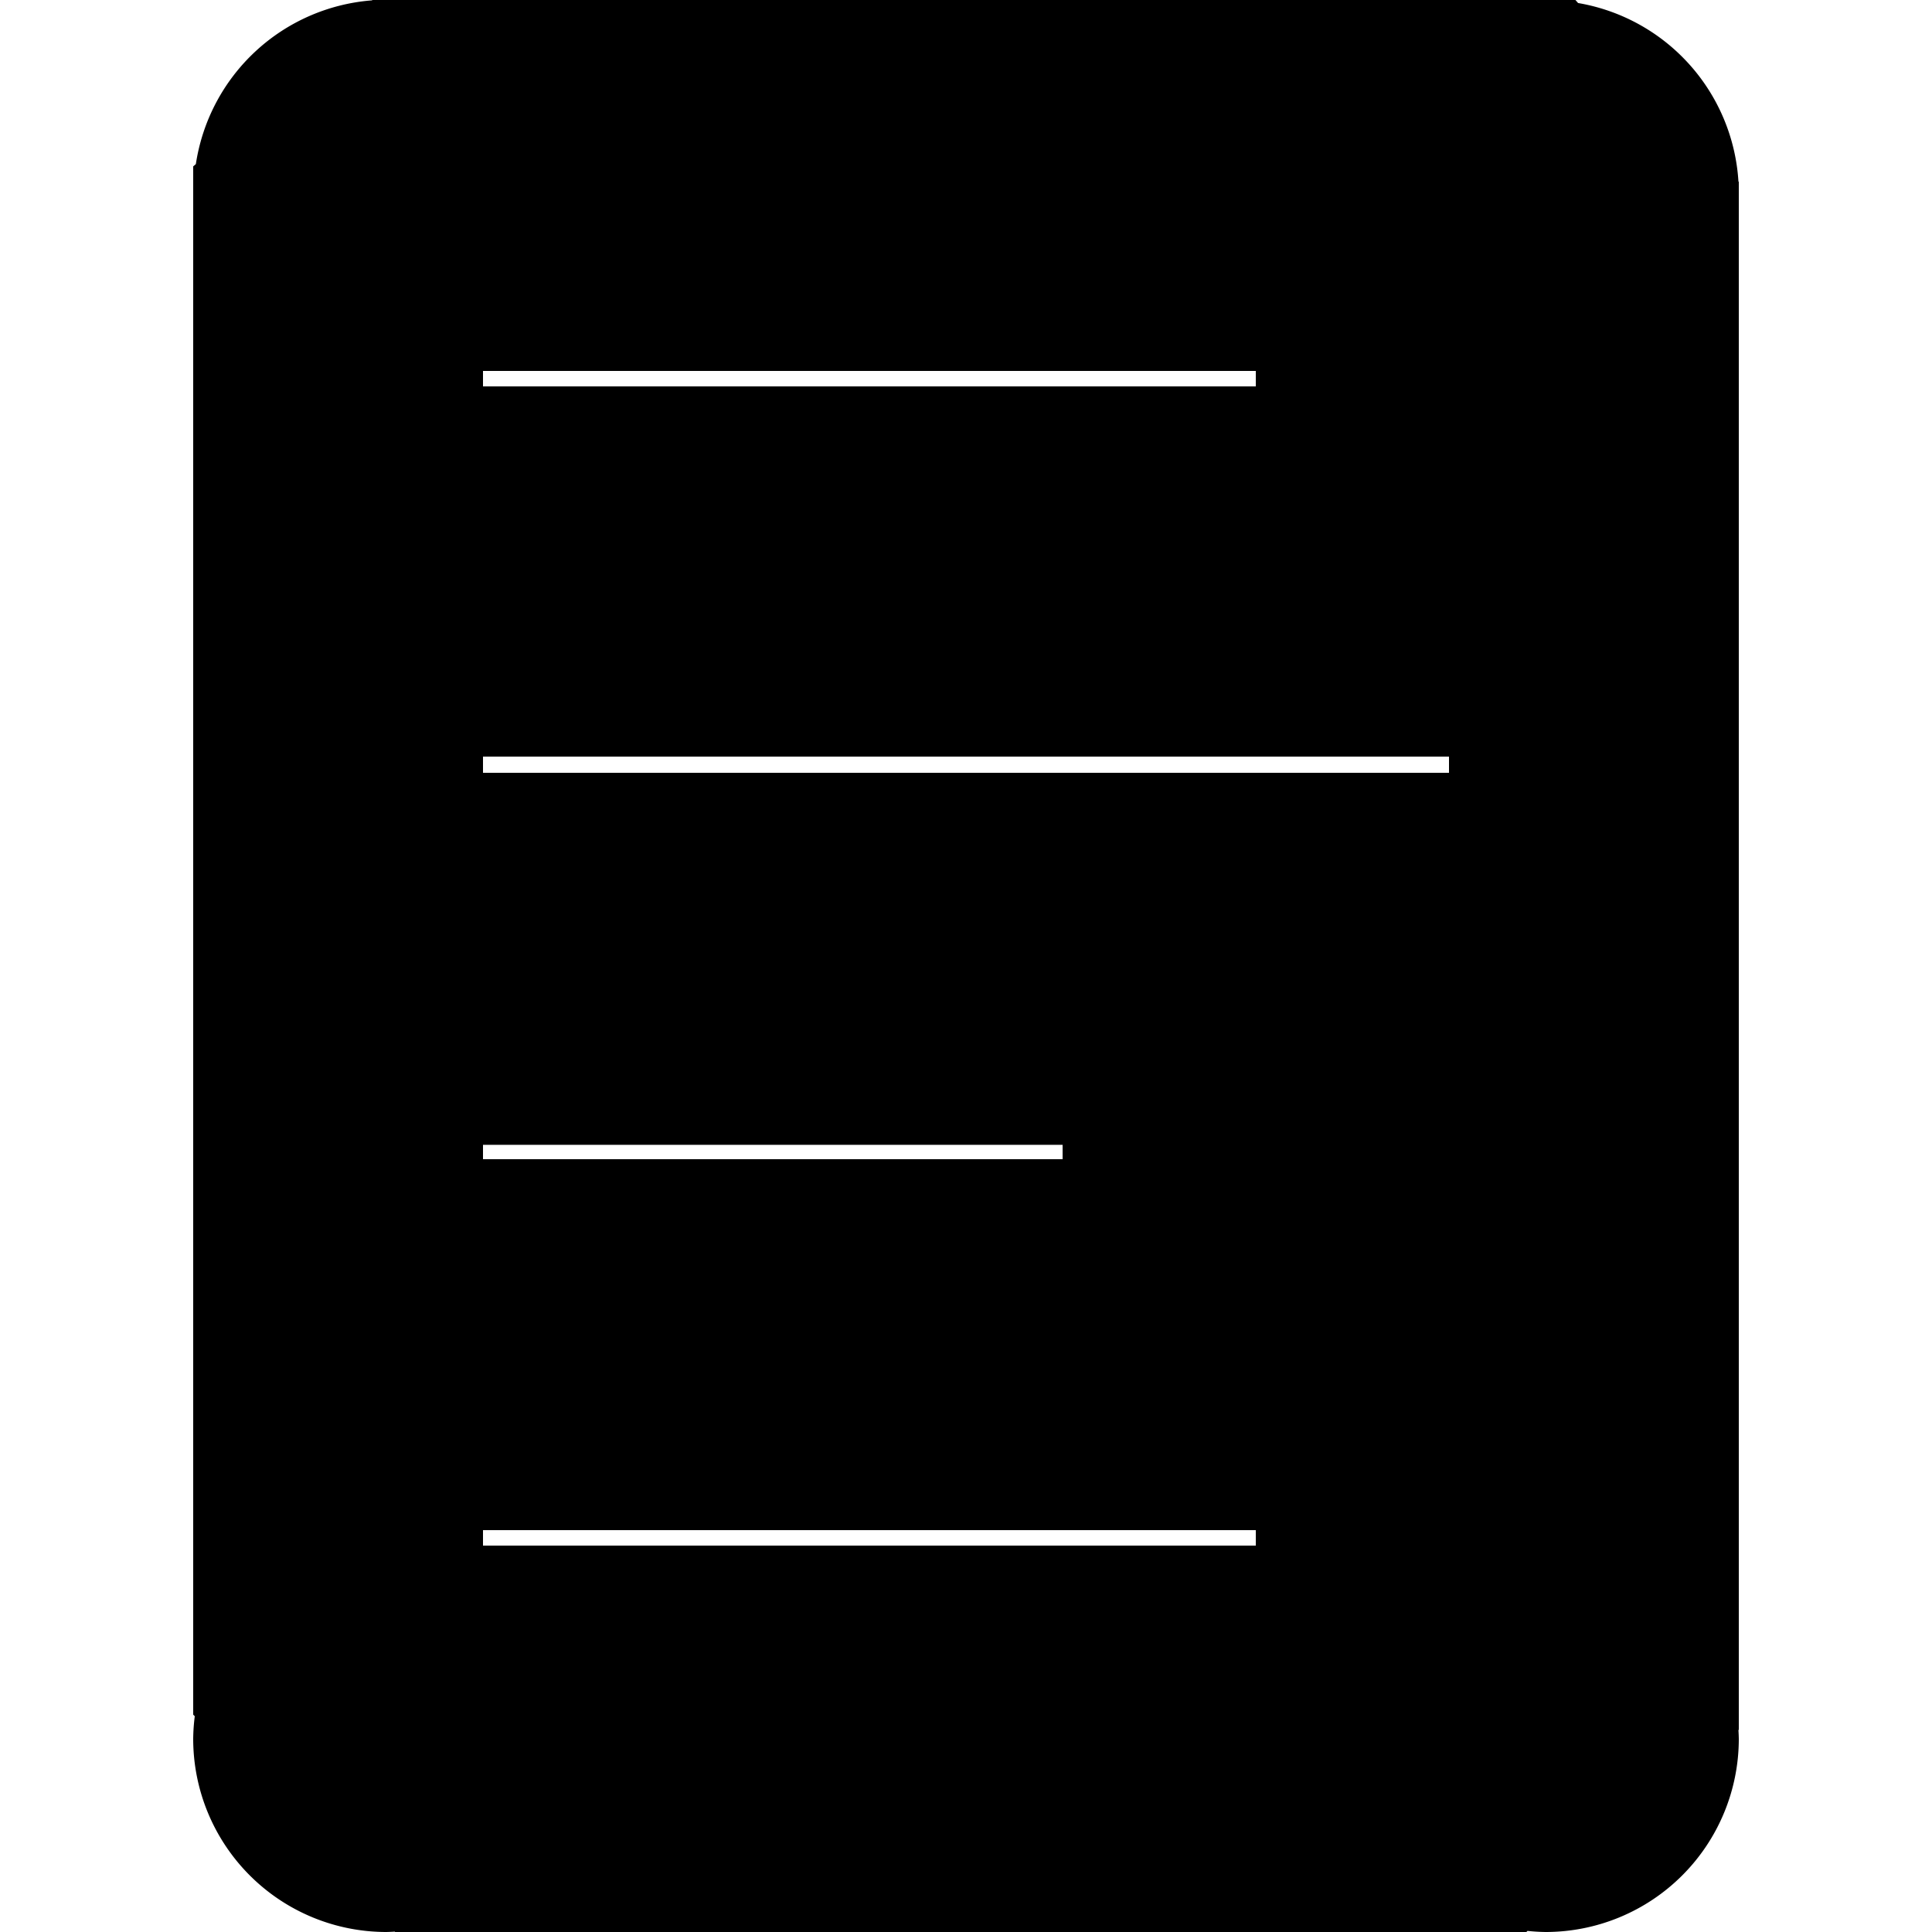 <?xml version="1.0" encoding="UTF-8" standalone="no"?>
<svg
  version="1.1"
  id="forum_read"
  xmlns="http://www.w3.org/2000/svg"
  xmlns:xlink="http://www.w3.org/1999/xlink"
  viewBox="0 0 16 16">
  <path
     d="M 3.084,0 3.081,0.003 A 1.6,1.6 0 0 0 1.622,1.359 L 1.6,1.378 V 1.6 14.2 l 0.013,0.013 A 1.6,1.6 0 0 0 1.6,14.4 1.6,1.6 0 0 0 3.2,16 1.6,1.6 0 0 0 3.269,15.997 L 3.272,16 h 9.369 l 0.009,-0.009 A 1.6,1.6 0 0 0 12.8,16 1.6,1.6 0 0 0 14.4,14.4 1.6,1.6 0 0 0 14.397,14.328 L 14.4,14.325 V 1.6 1.506 l -0.003,-0.003 A 1.6,1.6 0 0 0 13.069,0.025 L 13.047,0 H 12.8 3.2 Z M 4,3.072 h 6.4 V 3.2 H 4 Z m 0,3.194 h 8 V 6.4 H 4 Z M 4,9.481 H 8.8 V 9.6 H 4 Z m 0,3.191 h 6.4 V 12.8 H 4 Z"
  />
</svg>
